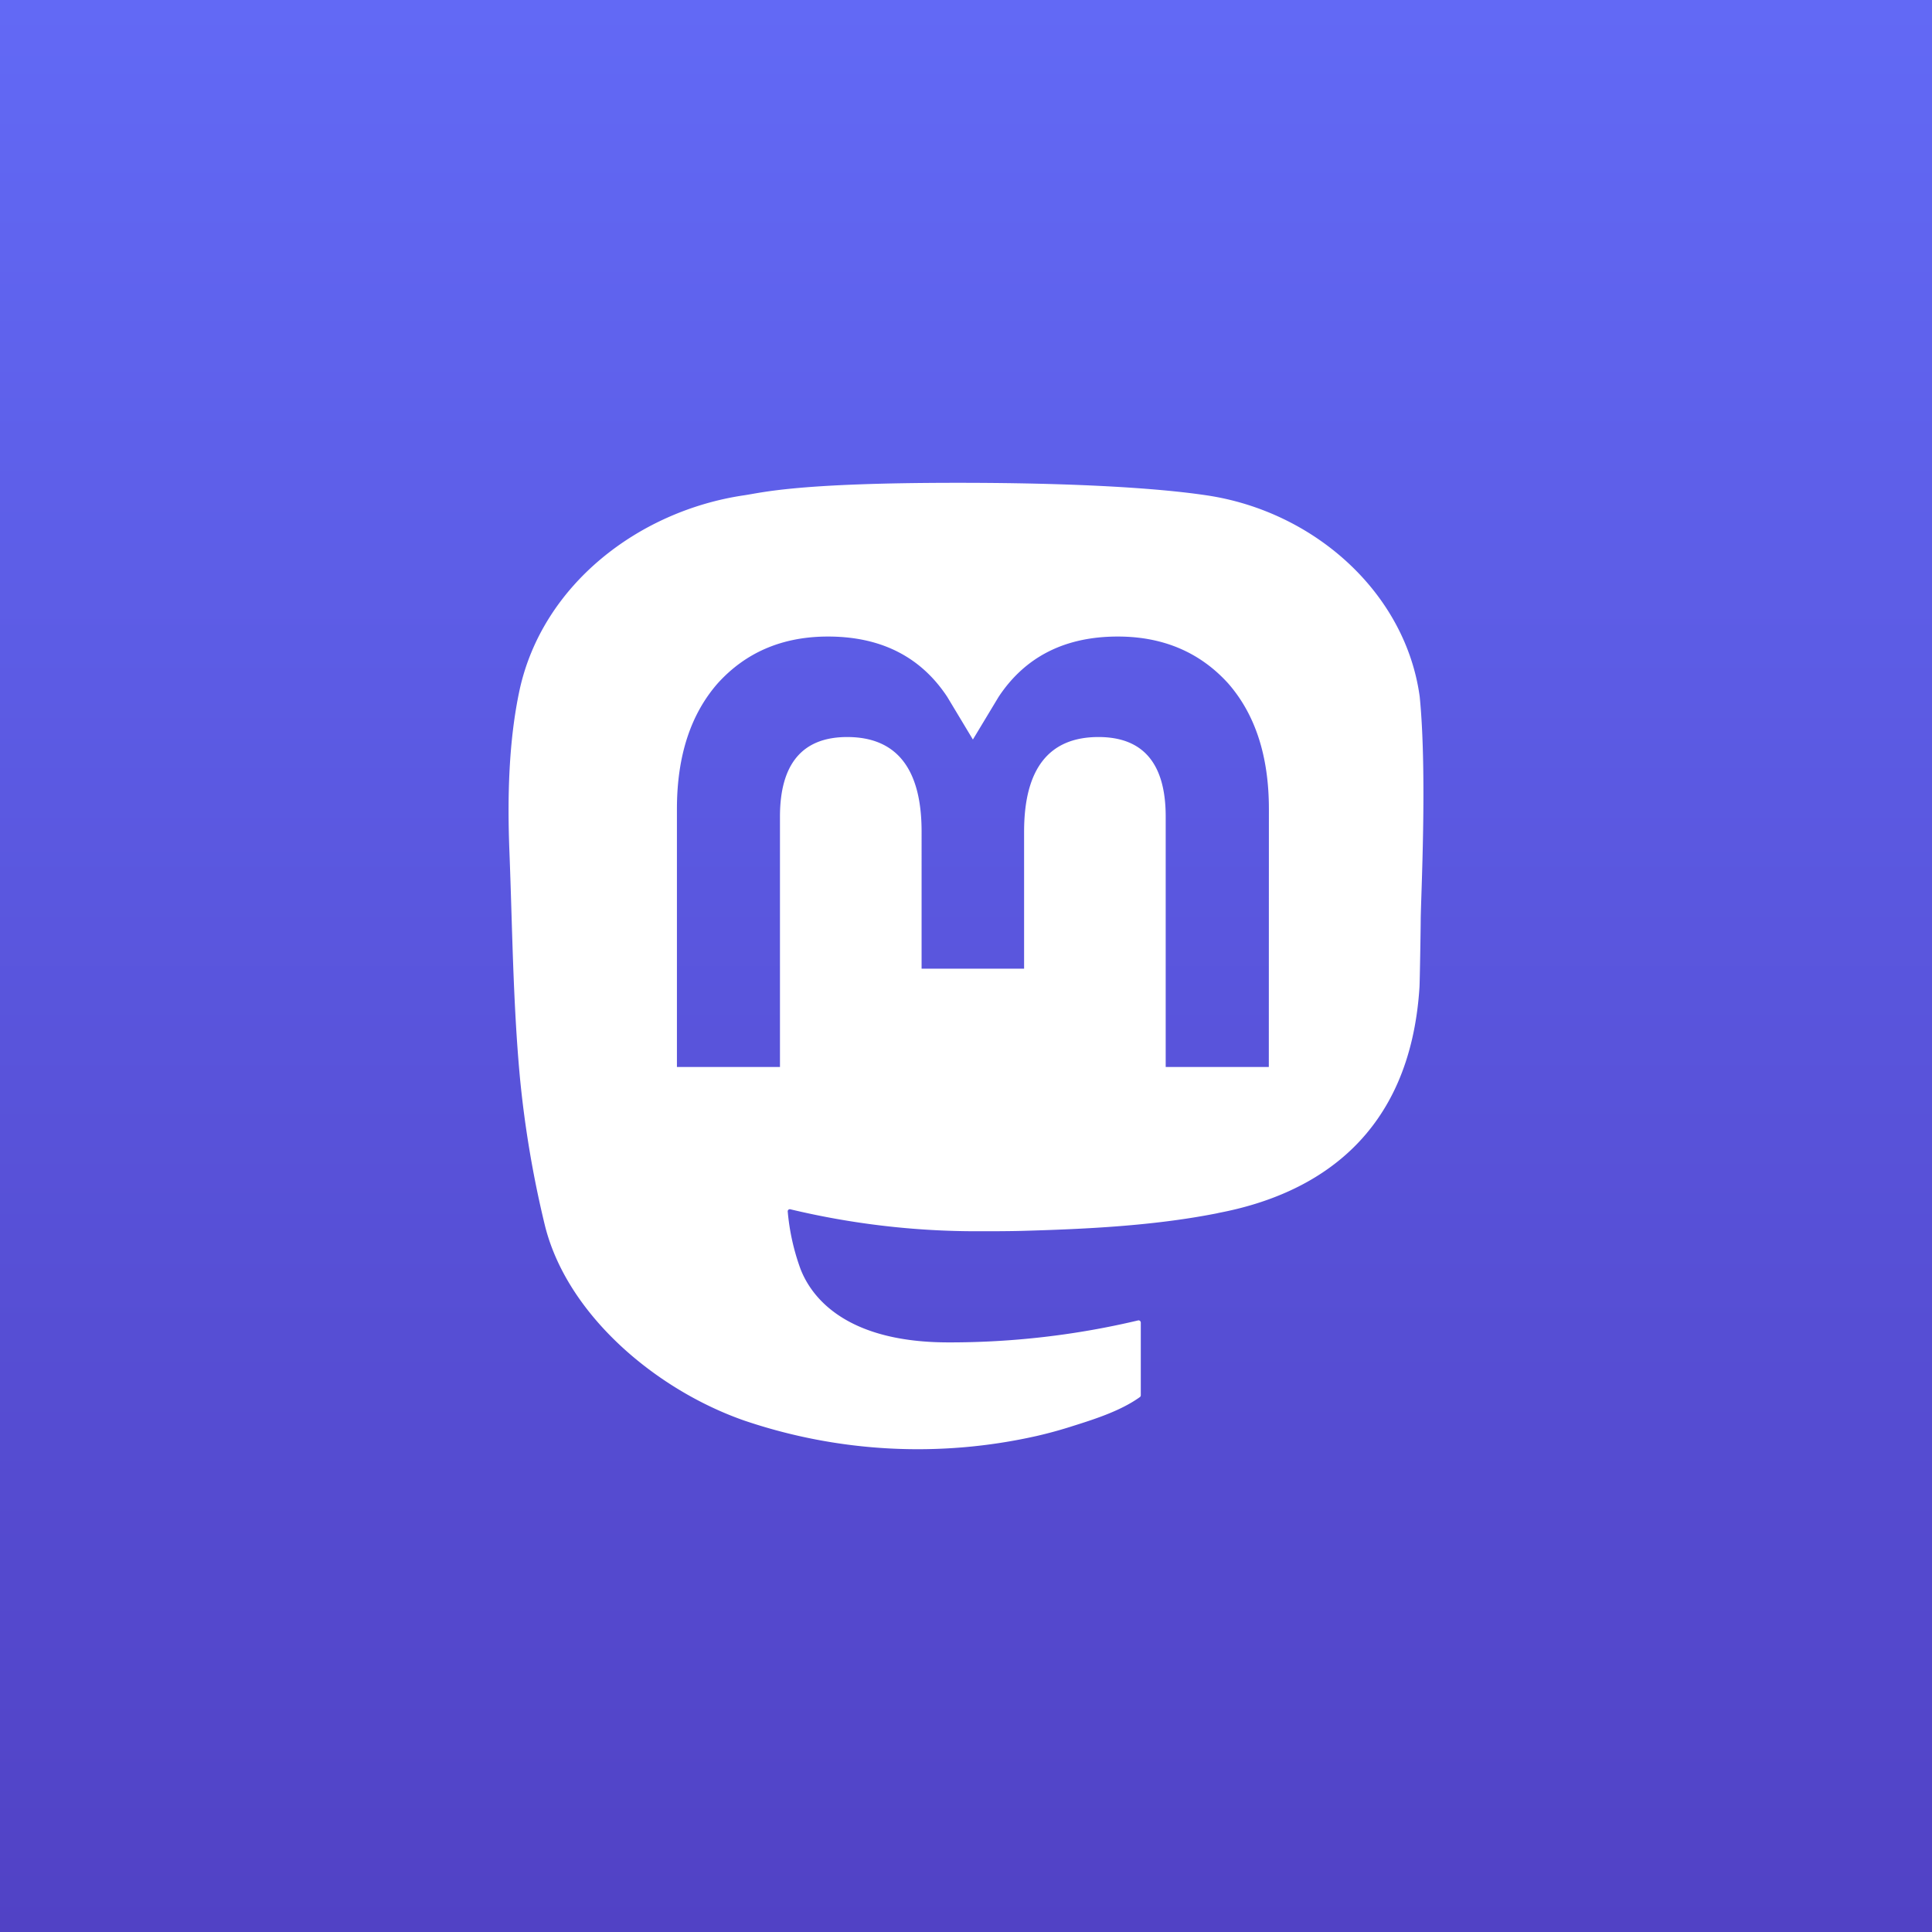 <svg xmlns="http://www.w3.org/2000/svg" viewBox="0 0 72 72" style="enable-background:new 0 0 72 72" xml:space="preserve"><rect x="0" y="0" width="72" height="72" fill="#333333" stroke="none"/><linearGradient id="a" gradientUnits="userSpaceOnUse" x1="36" y1="72" x2="36" y2="0"><stop offset="0" style="stop-color:#5142c5"/><stop offset="1" style="stop-color:#6269f5"/></linearGradient><path style="fill:url(#a)" d="M0 0h72v72H0z"/><path d="M52.946 34.286c0 .226-.033 2.289-.046 2.506-.354 5.53-3.832 7.714-7.487 8.41-.05.014-.107.024-.165.035-2.317.449-4.8.568-7.154.634-.563.014-1.125.014-1.688.014-2.342.001-4.675-.274-6.951-.818a.08.08 0 0 0-.093.044.078.078 0 0 0-.006.036c.064.735.225 1.458.479 2.151.315.802 1.417 2.729 5.512 2.729 2.38.004 4.752-.27 7.067-.819a.081.081 0 0 1 .09.043c.006.01.01.022.01.034V52a.084.084 0 0 1-.035.066c-.757.543-1.786.853-2.663 1.13-.388.12-.781.227-1.179.318a20.13 20.13 0 0 1-10.89-.57c-3.275-1.138-6.617-3.931-7.443-7.287a39.293 39.293 0 0 1-.93-5.523c-.258-2.8-.28-5.608-.39-8.42-.077-1.961-.033-4.099.385-6.027.869-3.916 4.45-6.656 8.37-7.23.68-.1 1.962-.464 7.935-.464h.045c5.972 0 8.55.364 9.23.464 4.033.59 7.435 3.64 7.96 7.51.286 2.874.039 7.553.037 8.32zm-5.658-4.136c0-1.966-.506-3.526-1.518-4.682-1.047-1.154-2.416-1.746-4.114-1.746-1.963 0-3.45.75-4.44 2.247l-.959 1.591-.956-1.59c-.99-1.499-2.477-2.248-4.444-2.248-1.7 0-3.069.592-4.112 1.746-1.012 1.157-1.518 2.717-1.518 4.682v9.613h3.84v-9.33c.001-1.964.835-2.966 2.505-2.966 1.846 0 2.773 1.185 2.773 3.526V36.1h3.82v-5.107c0-2.341.925-3.526 2.771-3.526 1.68 0 2.506 1.002 2.506 2.966v9.33h3.843l.003-9.613z" style="fill:#fff"/></svg>